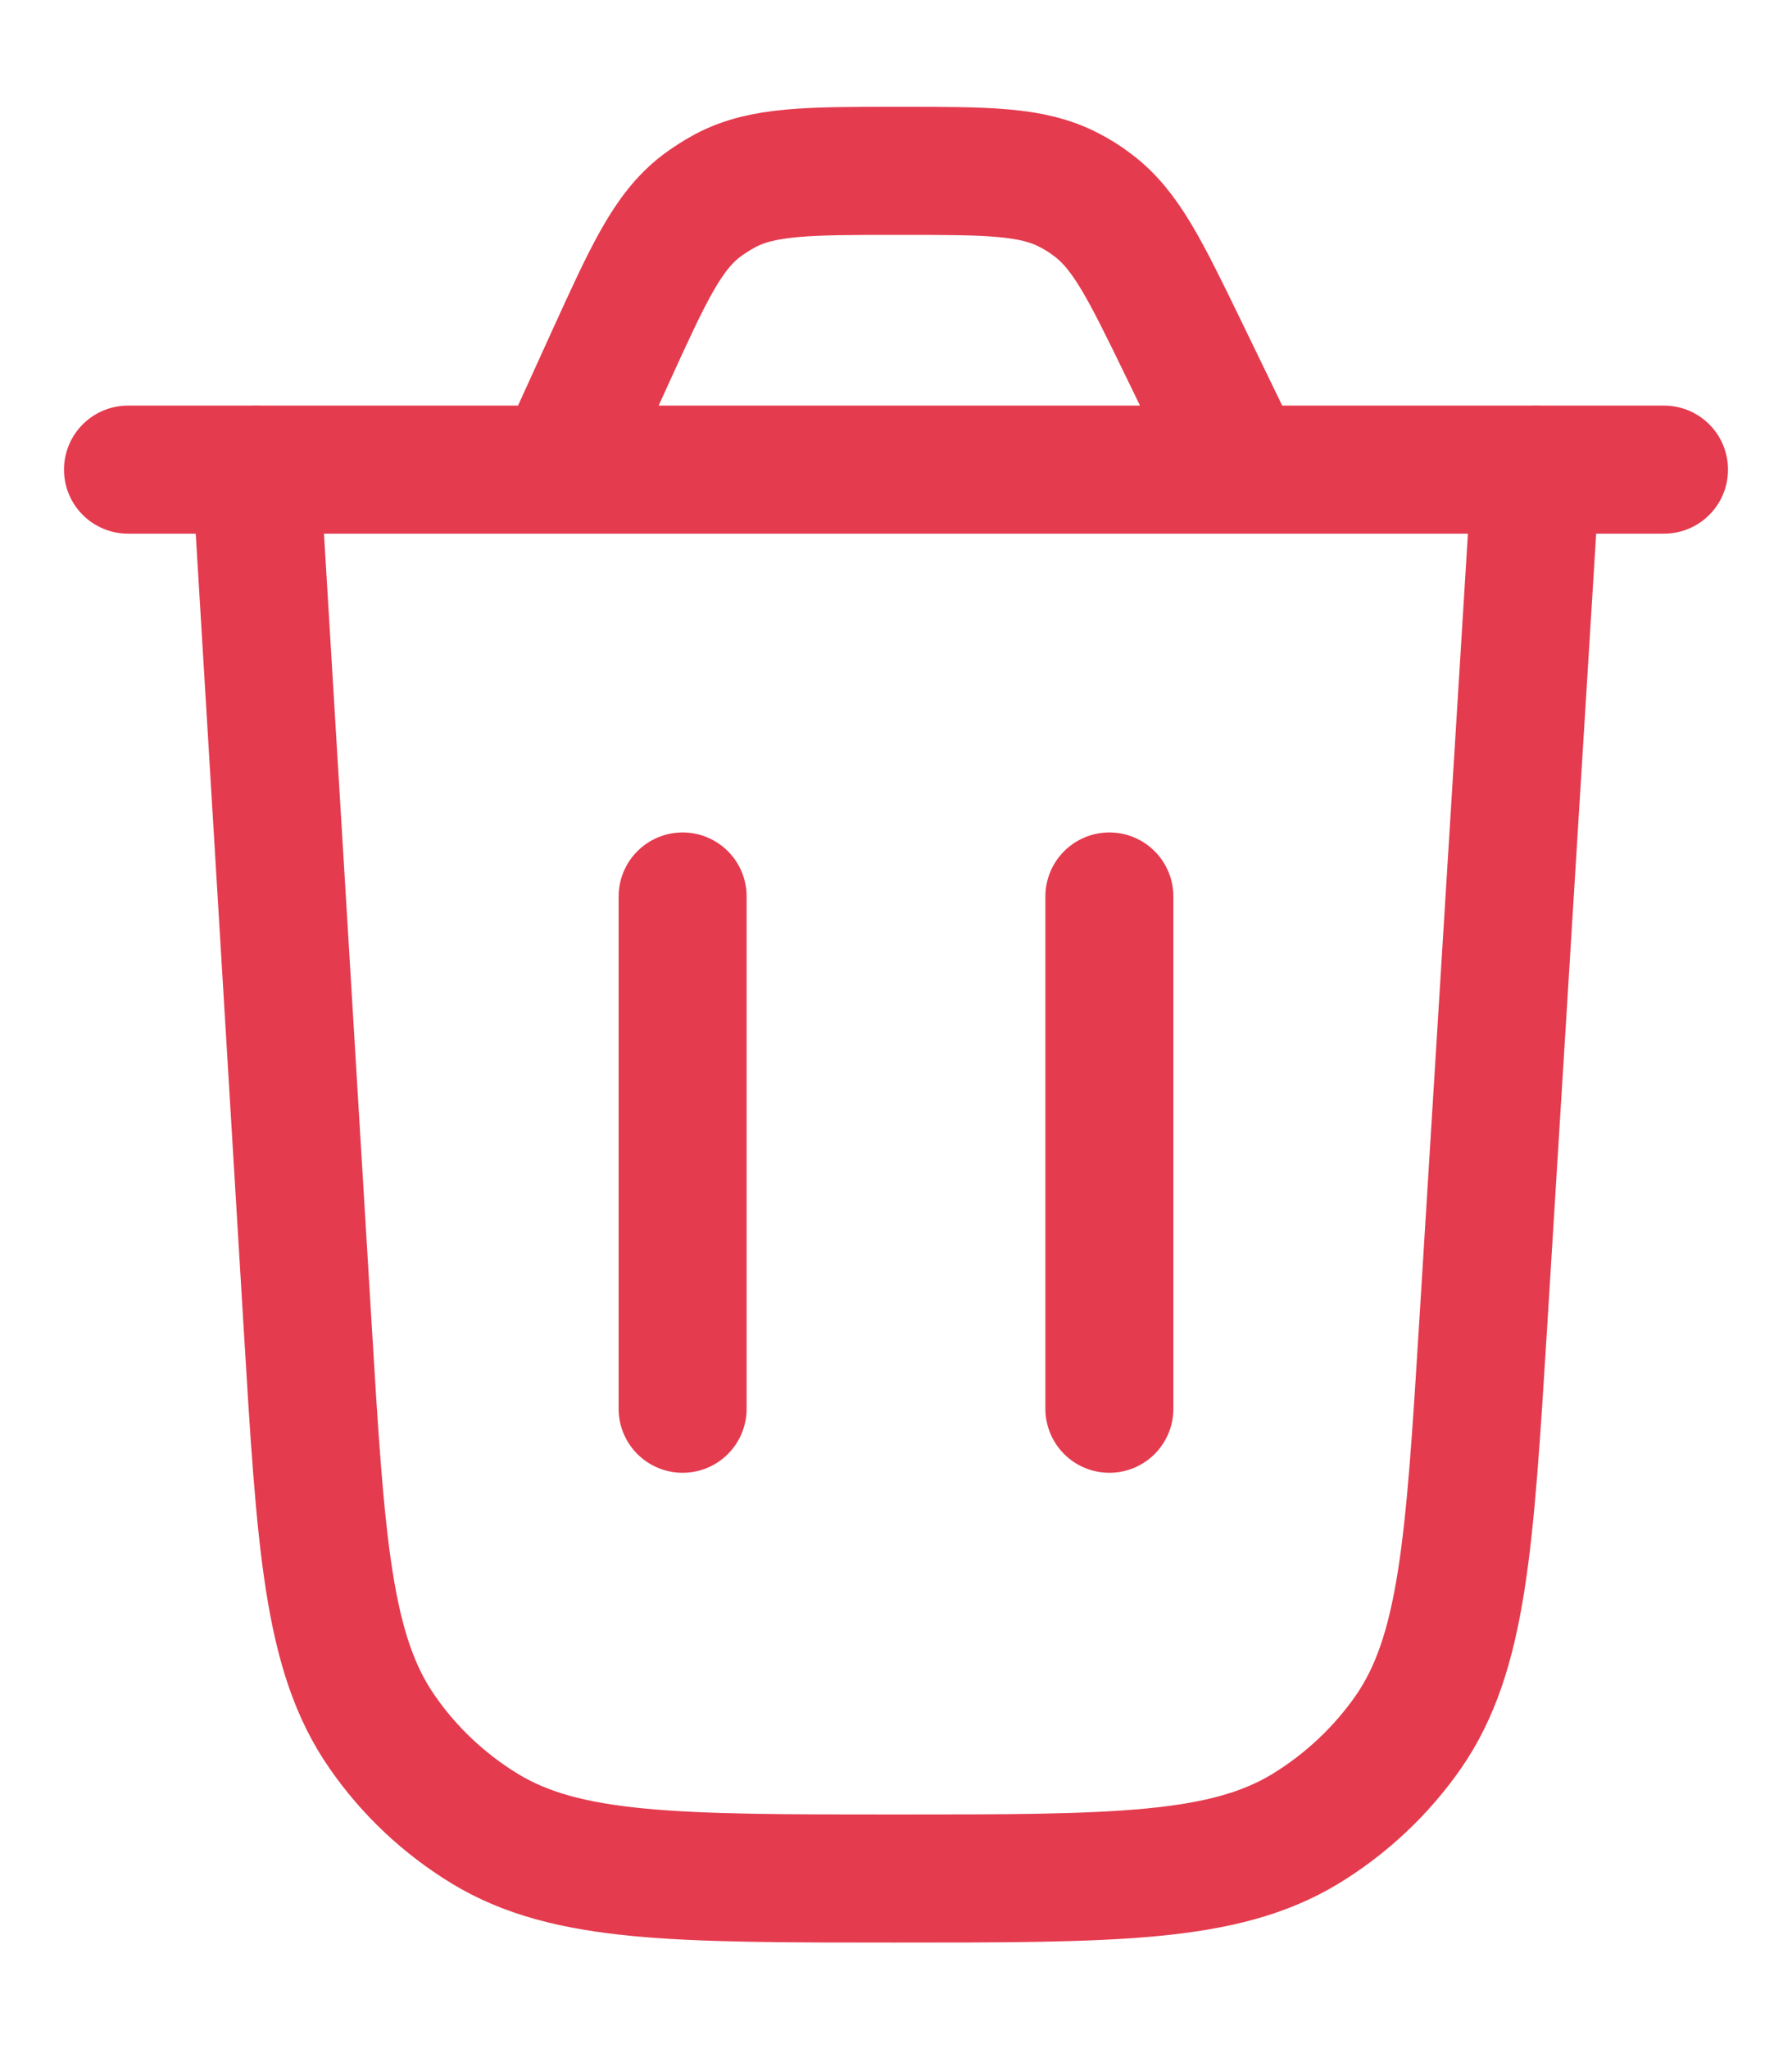 <svg width="14" height="16" viewBox="0 0 14 16" fill="none" xmlns="http://www.w3.org/2000/svg">
<g id="elements">
<path id="Rectangle 980" d="M12 3.668L11.587 10.351C11.481 12.059 11.428 12.913 11.001 13.527C10.789 13.83 10.516 14.086 10.2 14.279C9.561 14.668 8.706 14.668 6.995 14.668C5.282 14.668 4.426 14.668 3.786 14.278C3.47 14.085 3.197 13.829 2.986 13.524C2.558 12.91 2.506 12.055 2.403 10.345L2 3.668" stroke="#E43B4E" stroke-linecap="round"/>
<path id="Vector" d="M1 3.667H13M9.704 3.667L9.249 2.728C8.946 2.105 8.795 1.793 8.534 1.599C8.477 1.555 8.415 1.517 8.351 1.484C8.063 1.334 7.716 1.334 7.023 1.334C6.313 1.334 5.957 1.334 5.664 1.49C5.599 1.525 5.537 1.565 5.478 1.609C5.214 1.812 5.067 2.135 4.772 2.781L4.369 3.667" stroke="#E43B4E" stroke-linecap="round"/>
<path id="Line 5" d="M5.333 11L5.333 7" stroke="#E43B4E" stroke-linecap="round"/>
<path id="Line 6" d="M8.667 11L8.667 7" stroke="#E43B4E" stroke-linecap="round"/>
</g>
</svg>
